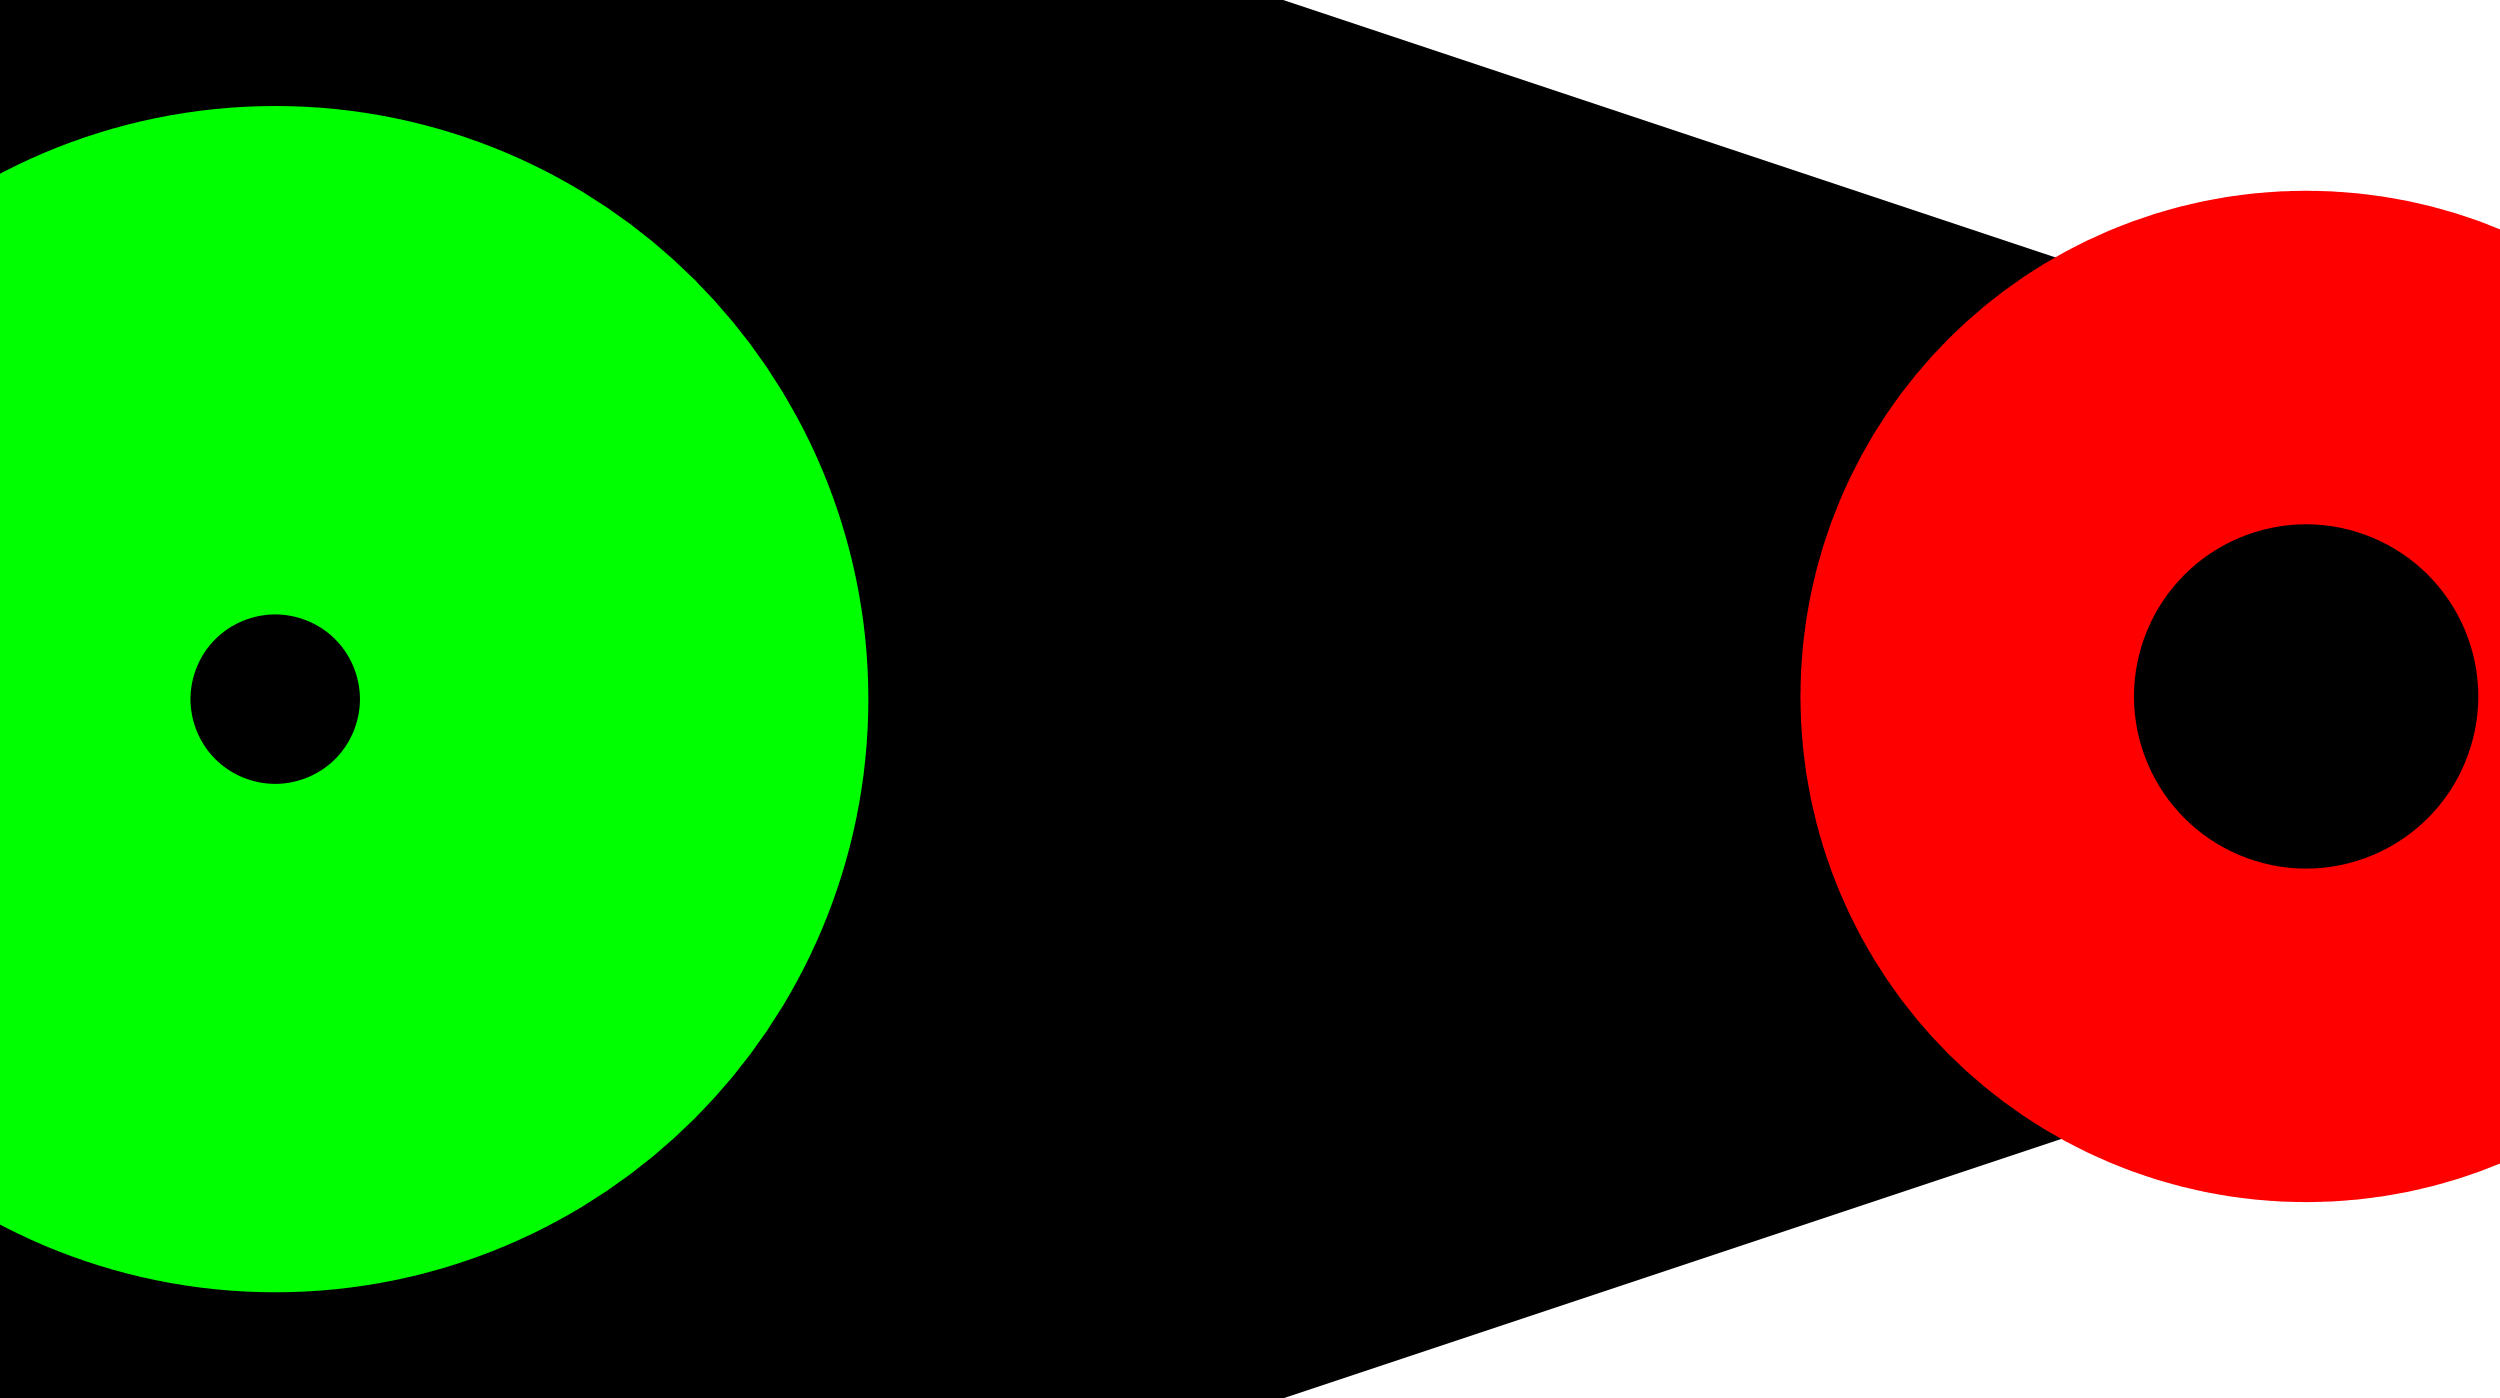<?xml version="1.0" encoding="UTF-8"?><!DOCTYPE svg PUBLIC "-//W3C//DTD SVG 1.1//EN" "http://www.w3.org/Graphics/SVG/1.1/DTD/svg11.dtd"><svg xmlns="http://www.w3.org/2000/svg" xmlns:xlink="http://www.w3.org/1999/xlink" version="1.1" width="59px" height="33px" viewBox="-3.402 -1.027 3.688 2.062"><defs vector-effect="non-scaling-stroke"/><g><g id="cell-BCcmFvAbc4Agi9Vzn4Tp-125" layer="Symbol"><path d="M -2.996 -0.996 L 0.004 0.004 L -2.996 1.004 Z" fill="#000000" stroke="rgb(0, 0, 0)" stroke-miterlimit="10" pointer-events="all" vector-effect="non-scaling-stroke"/></g><g id="cell-BCcmFvAbc4Agi9Vzn4Tp-130" content="&lt;object label=&quot;Connection&quot; PipingConnector=&quot;Y&quot; LabelConnector=&quot;N&quot; SignalConnector=&quot;N&quot; Direction=&quot;270&quot; AuxiliaryConnector=&quot;N&quot;/&gt;" data-label="Connection" data-PipingConnector="Y" data-LabelConnector="N" data-SignalConnector="N" data-Direction="270" data-AuxiliaryConnector="N" layer="Connection"><path d="M -3.371 0.004 C -3.371 -0.203 -3.203 -0.371 -2.996 -0.371 C -2.789 -0.371 -2.621 -0.203 -2.621 0.004 C -2.621 0.211 -2.789 0.379 -2.996 0.379 C -3.203 0.379 -3.371 0.211 -3.371 0.004" fill="none" stroke="#00ff00" stroke-miterlimit="10" pointer-events="all" vector-effect="non-scaling-stroke"/></g><g id="cell-BCcmFvAbc4Agi9Vzn4Tp-138" content="&lt;object label=&quot;origo&quot;/&gt;" data-label="origo" layer="Origo"><path d="M -0.246 -0 C -0.246 -0.136 -0.136 -0.246 0 -0.246 C 0.136 -0.246 0.246 -0.136 0.246 -0 C 0.246 0.136 0.136 0.246 0 0.246 C -0.136 0.246 -0.246 0.136 -0.246 -0" fill="none" stroke="#ff0000" stroke-miterlimit="10" pointer-events="all" vector-effect="non-scaling-stroke"/></g></g></svg>